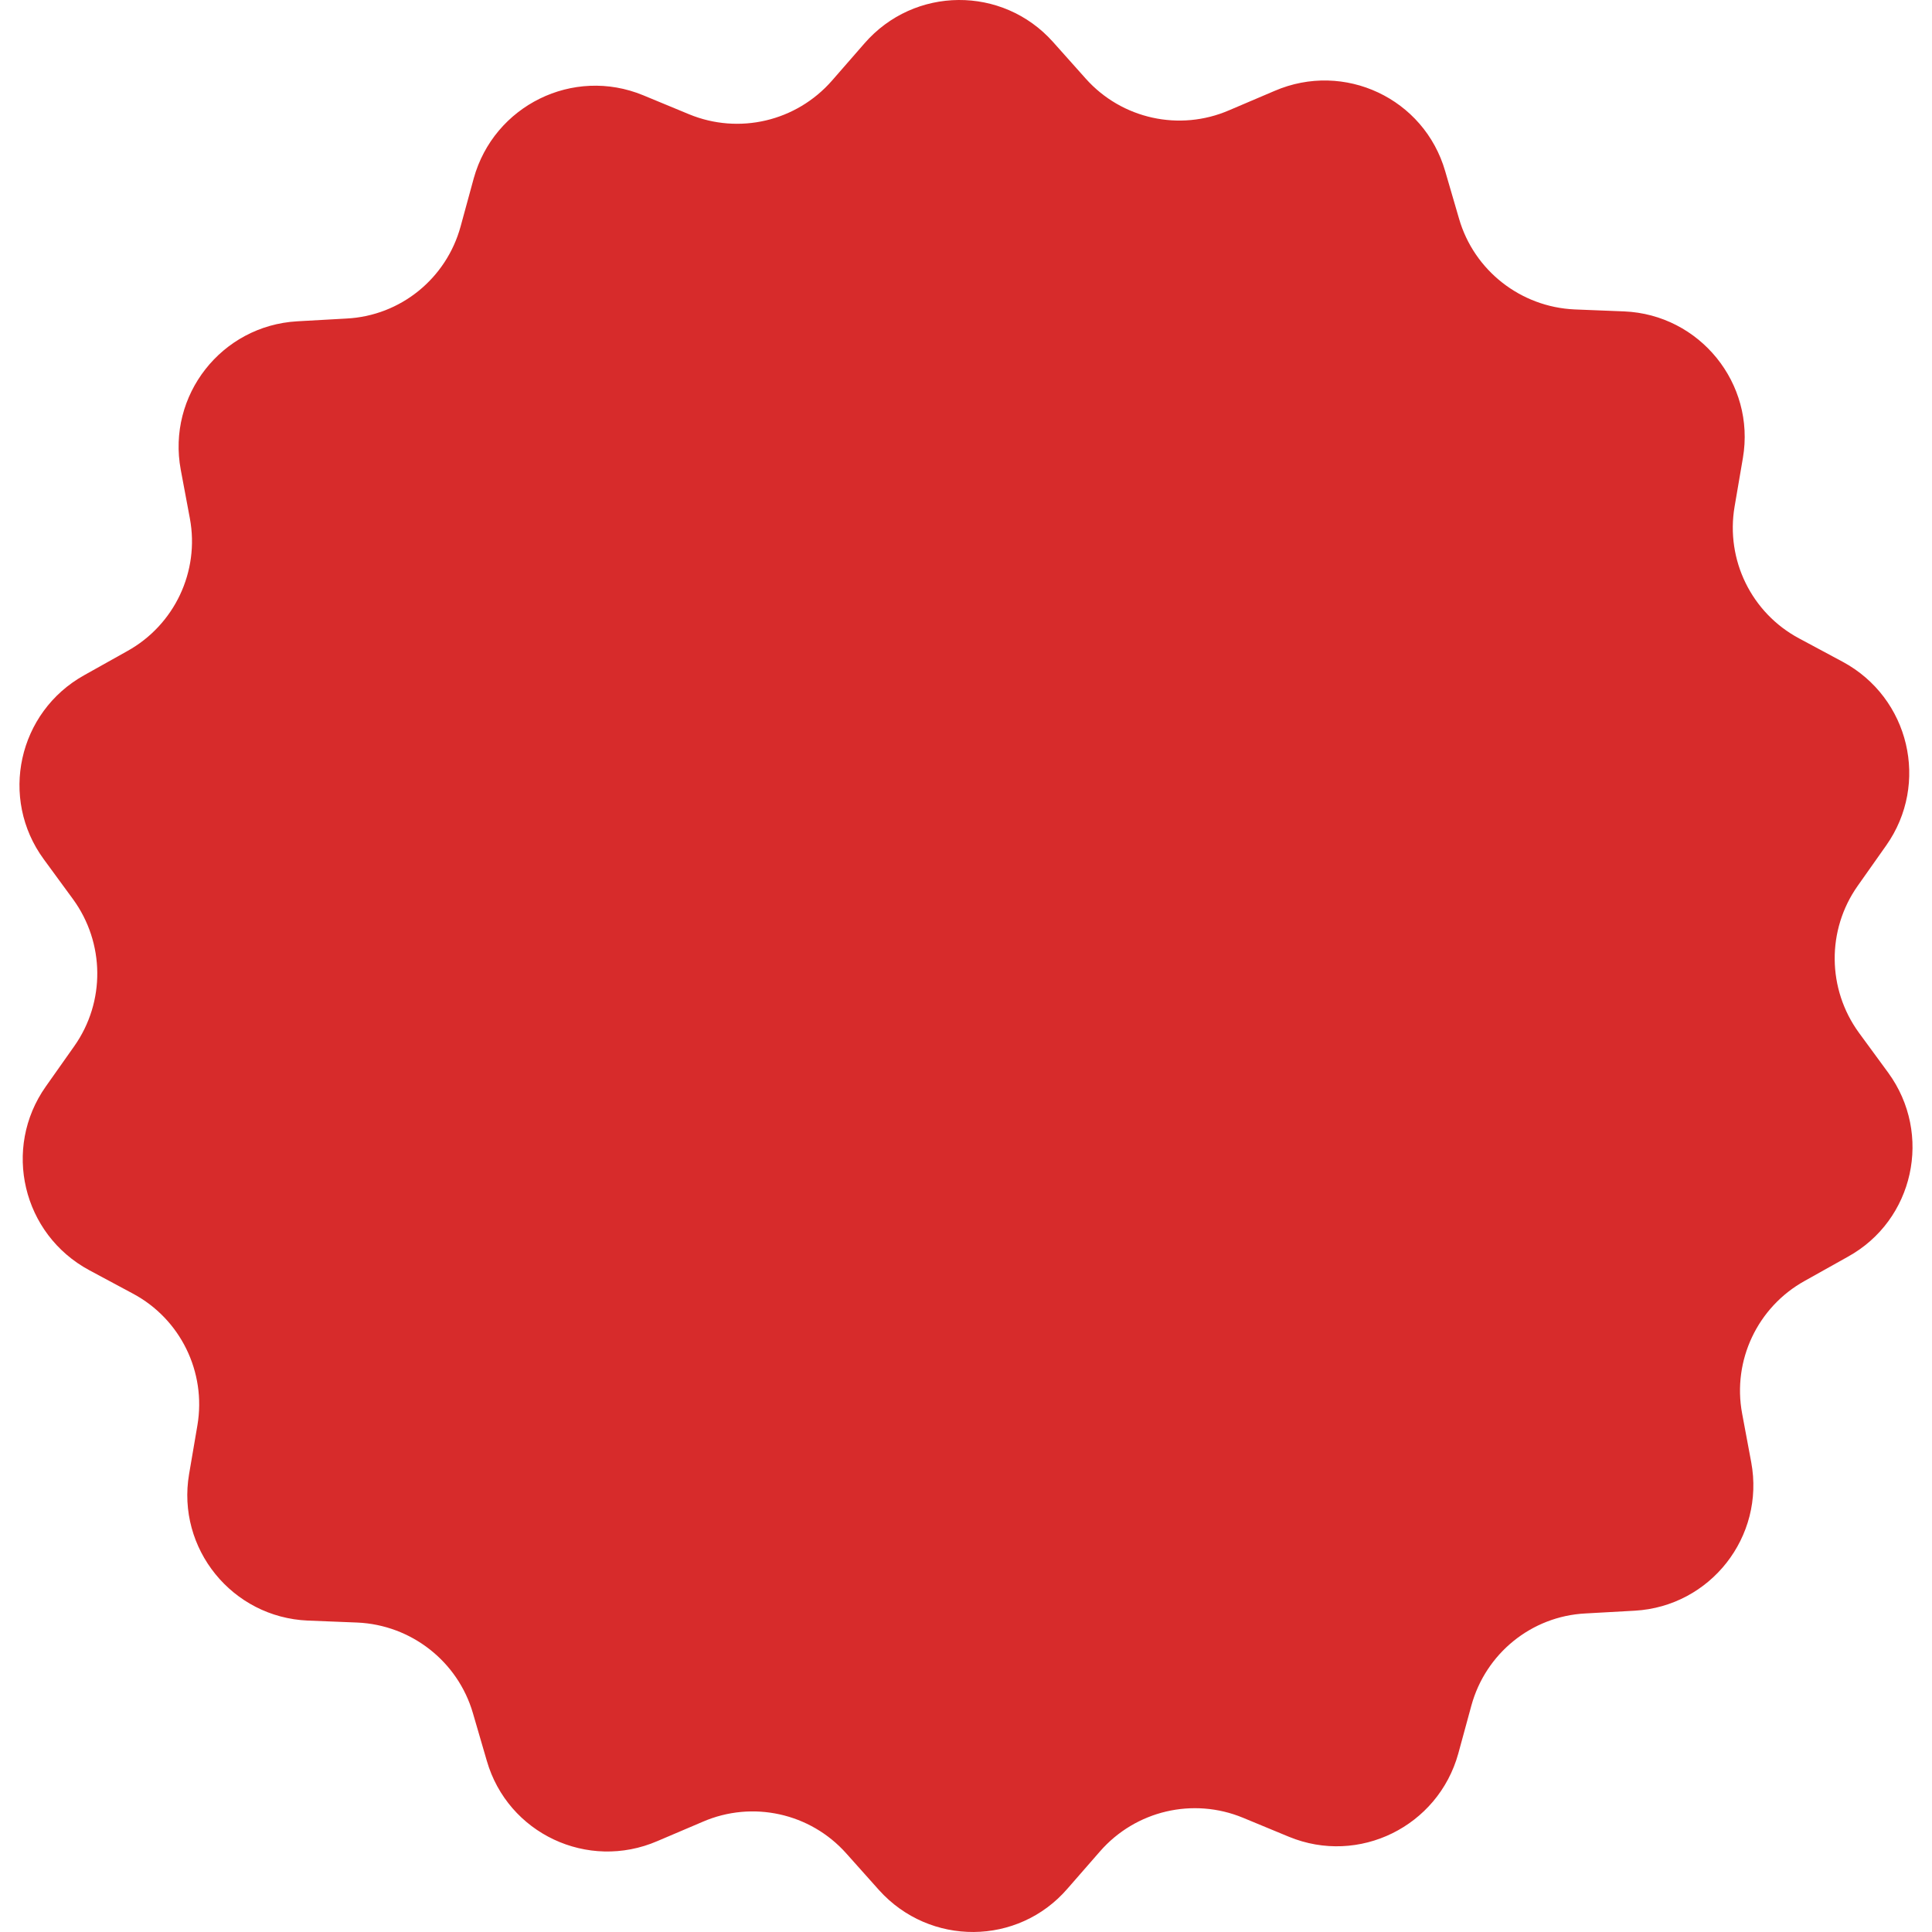 <svg width="100" height="100" viewBox="0 0 100 100" fill="none" xmlns="http://www.w3.org/2000/svg">
<g clip-path="url(#hitclip0)">
<path fill-rule="evenodd" clip-rule="evenodd" d="M96.216 53.452L97.733 55.522C100.048 58.698 99.065 63.165 95.643 65.05L93.409 66.3C90.971 67.652 89.659 70.419 90.172 73.164L90.643 75.685C91.36 79.537 88.532 83.143 84.619 83.369L82.057 83.512C79.271 83.656 76.894 85.582 76.156 88.287L75.48 90.766C74.435 94.536 70.337 96.565 66.71 95.069L64.333 94.085C61.751 93.02 58.78 93.716 56.936 95.827L55.255 97.753C52.694 100.724 48.125 100.745 45.502 97.835L43.801 95.93C41.937 93.839 38.945 93.184 36.384 94.29L34.027 95.294C30.421 96.852 26.282 94.905 25.196 91.135L24.479 88.676C23.7 85.992 21.282 84.106 18.495 83.983L15.934 83.881C12.02 83.717 9.131 80.152 9.787 76.299L10.217 73.779C10.688 71.013 9.336 68.267 6.877 66.956L4.623 65.747C1.16 63.882 0.115 59.436 2.369 56.239L3.844 54.149C5.463 51.854 5.422 48.801 3.783 46.547L2.267 44.477C-0.049 41.322 0.935 36.855 4.357 34.949L6.59 33.699C9.029 32.347 10.34 29.581 9.828 26.835L9.356 24.315C8.639 20.462 11.467 16.856 15.381 16.631L17.942 16.487C20.729 16.344 23.106 14.418 23.843 11.713L24.52 9.233C25.565 5.463 29.663 3.435 33.289 4.93L35.666 5.914C38.248 6.979 41.219 6.283 43.064 4.172L44.744 2.246C47.326 -0.725 51.895 -0.745 54.497 2.164L56.198 4.07C58.063 6.16 61.054 6.816 63.616 5.709L65.972 4.705C69.579 3.148 73.718 5.094 74.804 8.865L75.521 11.323C76.299 14.008 78.717 15.893 81.504 16.016L84.065 16.118C87.979 16.282 90.868 19.848 90.213 23.7L89.782 26.22C89.311 28.986 90.663 31.732 93.122 33.044L95.376 34.253C98.839 36.117 99.884 40.564 97.63 43.76L96.155 45.85C94.536 48.145 94.577 51.198 96.216 53.452Z" fill="#D72B2B"/>
</g>
<defs>
<clipPath id="hitclip0">
<rect width="100" height="100" fill="white"/>
</clipPath>
</defs>
</svg>
